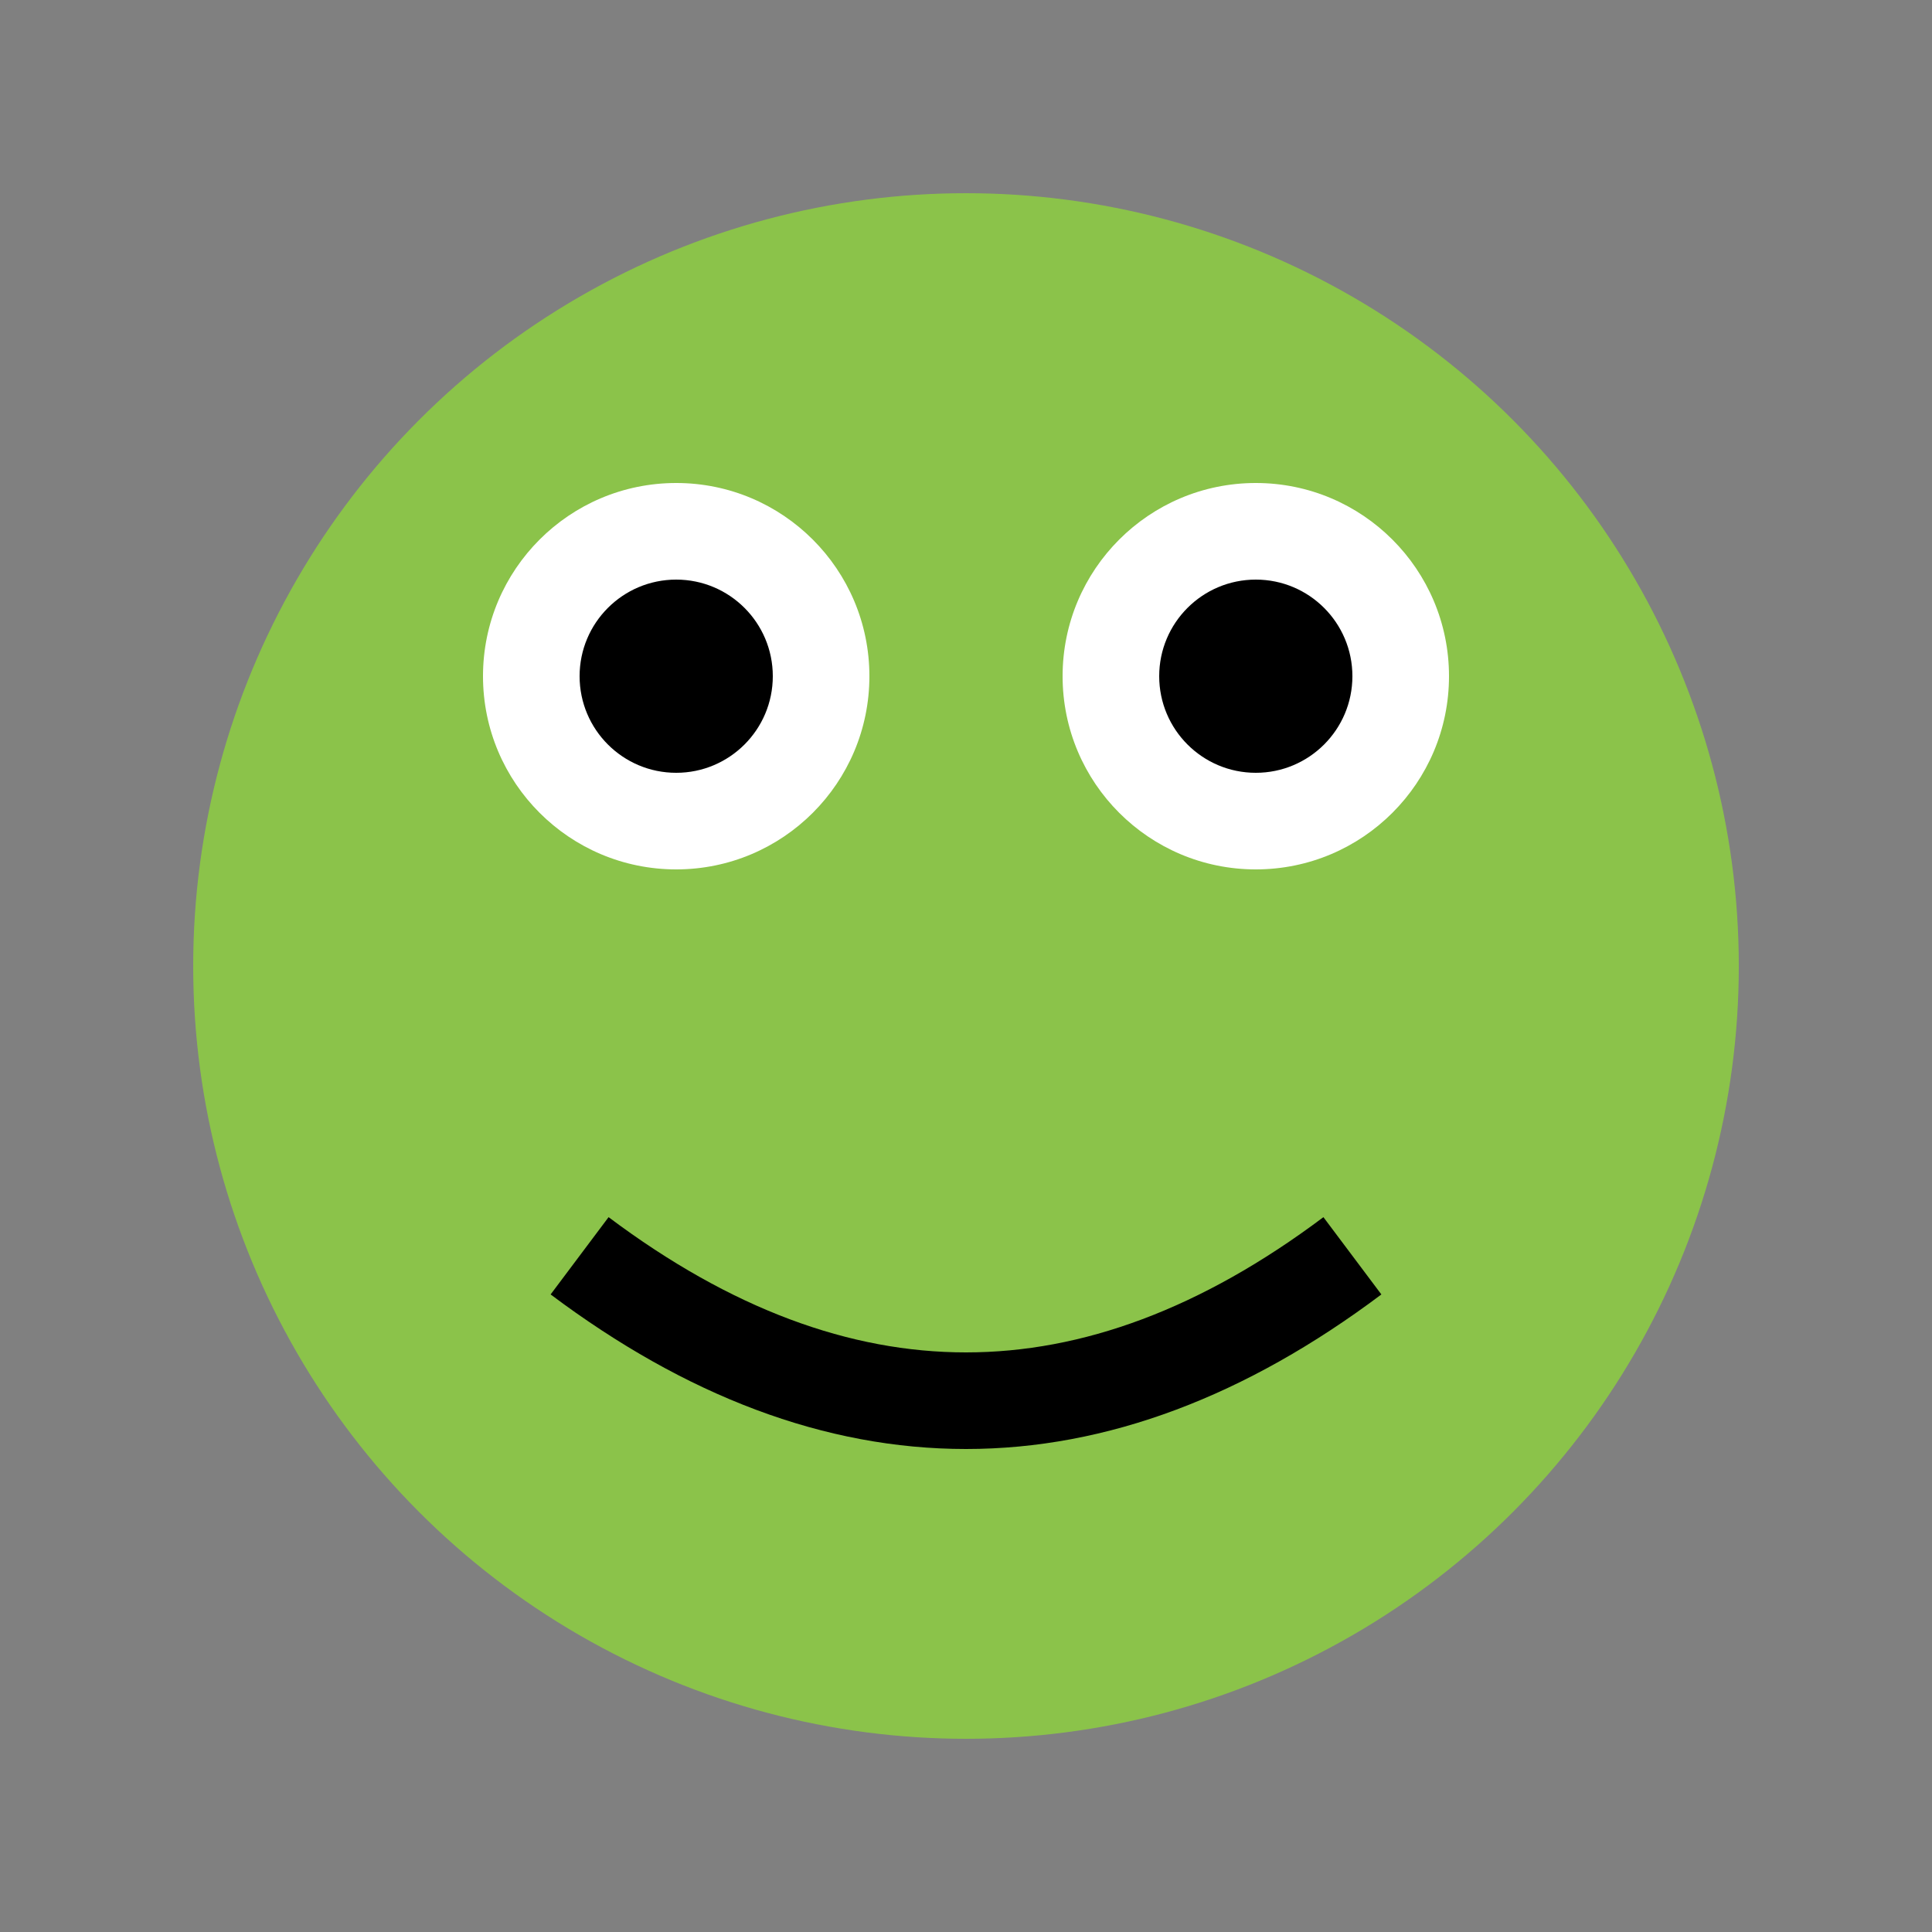 <svg width="100" height="100" viewBox="0 0 100 100" xmlns="http://www.w3.org/2000/svg">
  <rect x="0" y="0" width="100" height="100" fill="#808080" stroke="none"/>
  <circle cx="50" cy="50" r="40" fill="#8BC34A"/>
  <circle cx="35" cy="35" r="10" fill="white"/>
  <circle cx="35" cy="35" r="5" fill="black"/>
  <circle cx="65" cy="35" r="10" fill="white"/>
  <circle cx="65" cy="35" r="5" fill="black"/>
  <path d="M 30 65 Q 50 80 70 65" stroke="black" stroke-width="5" fill="transparent"/>
</svg>